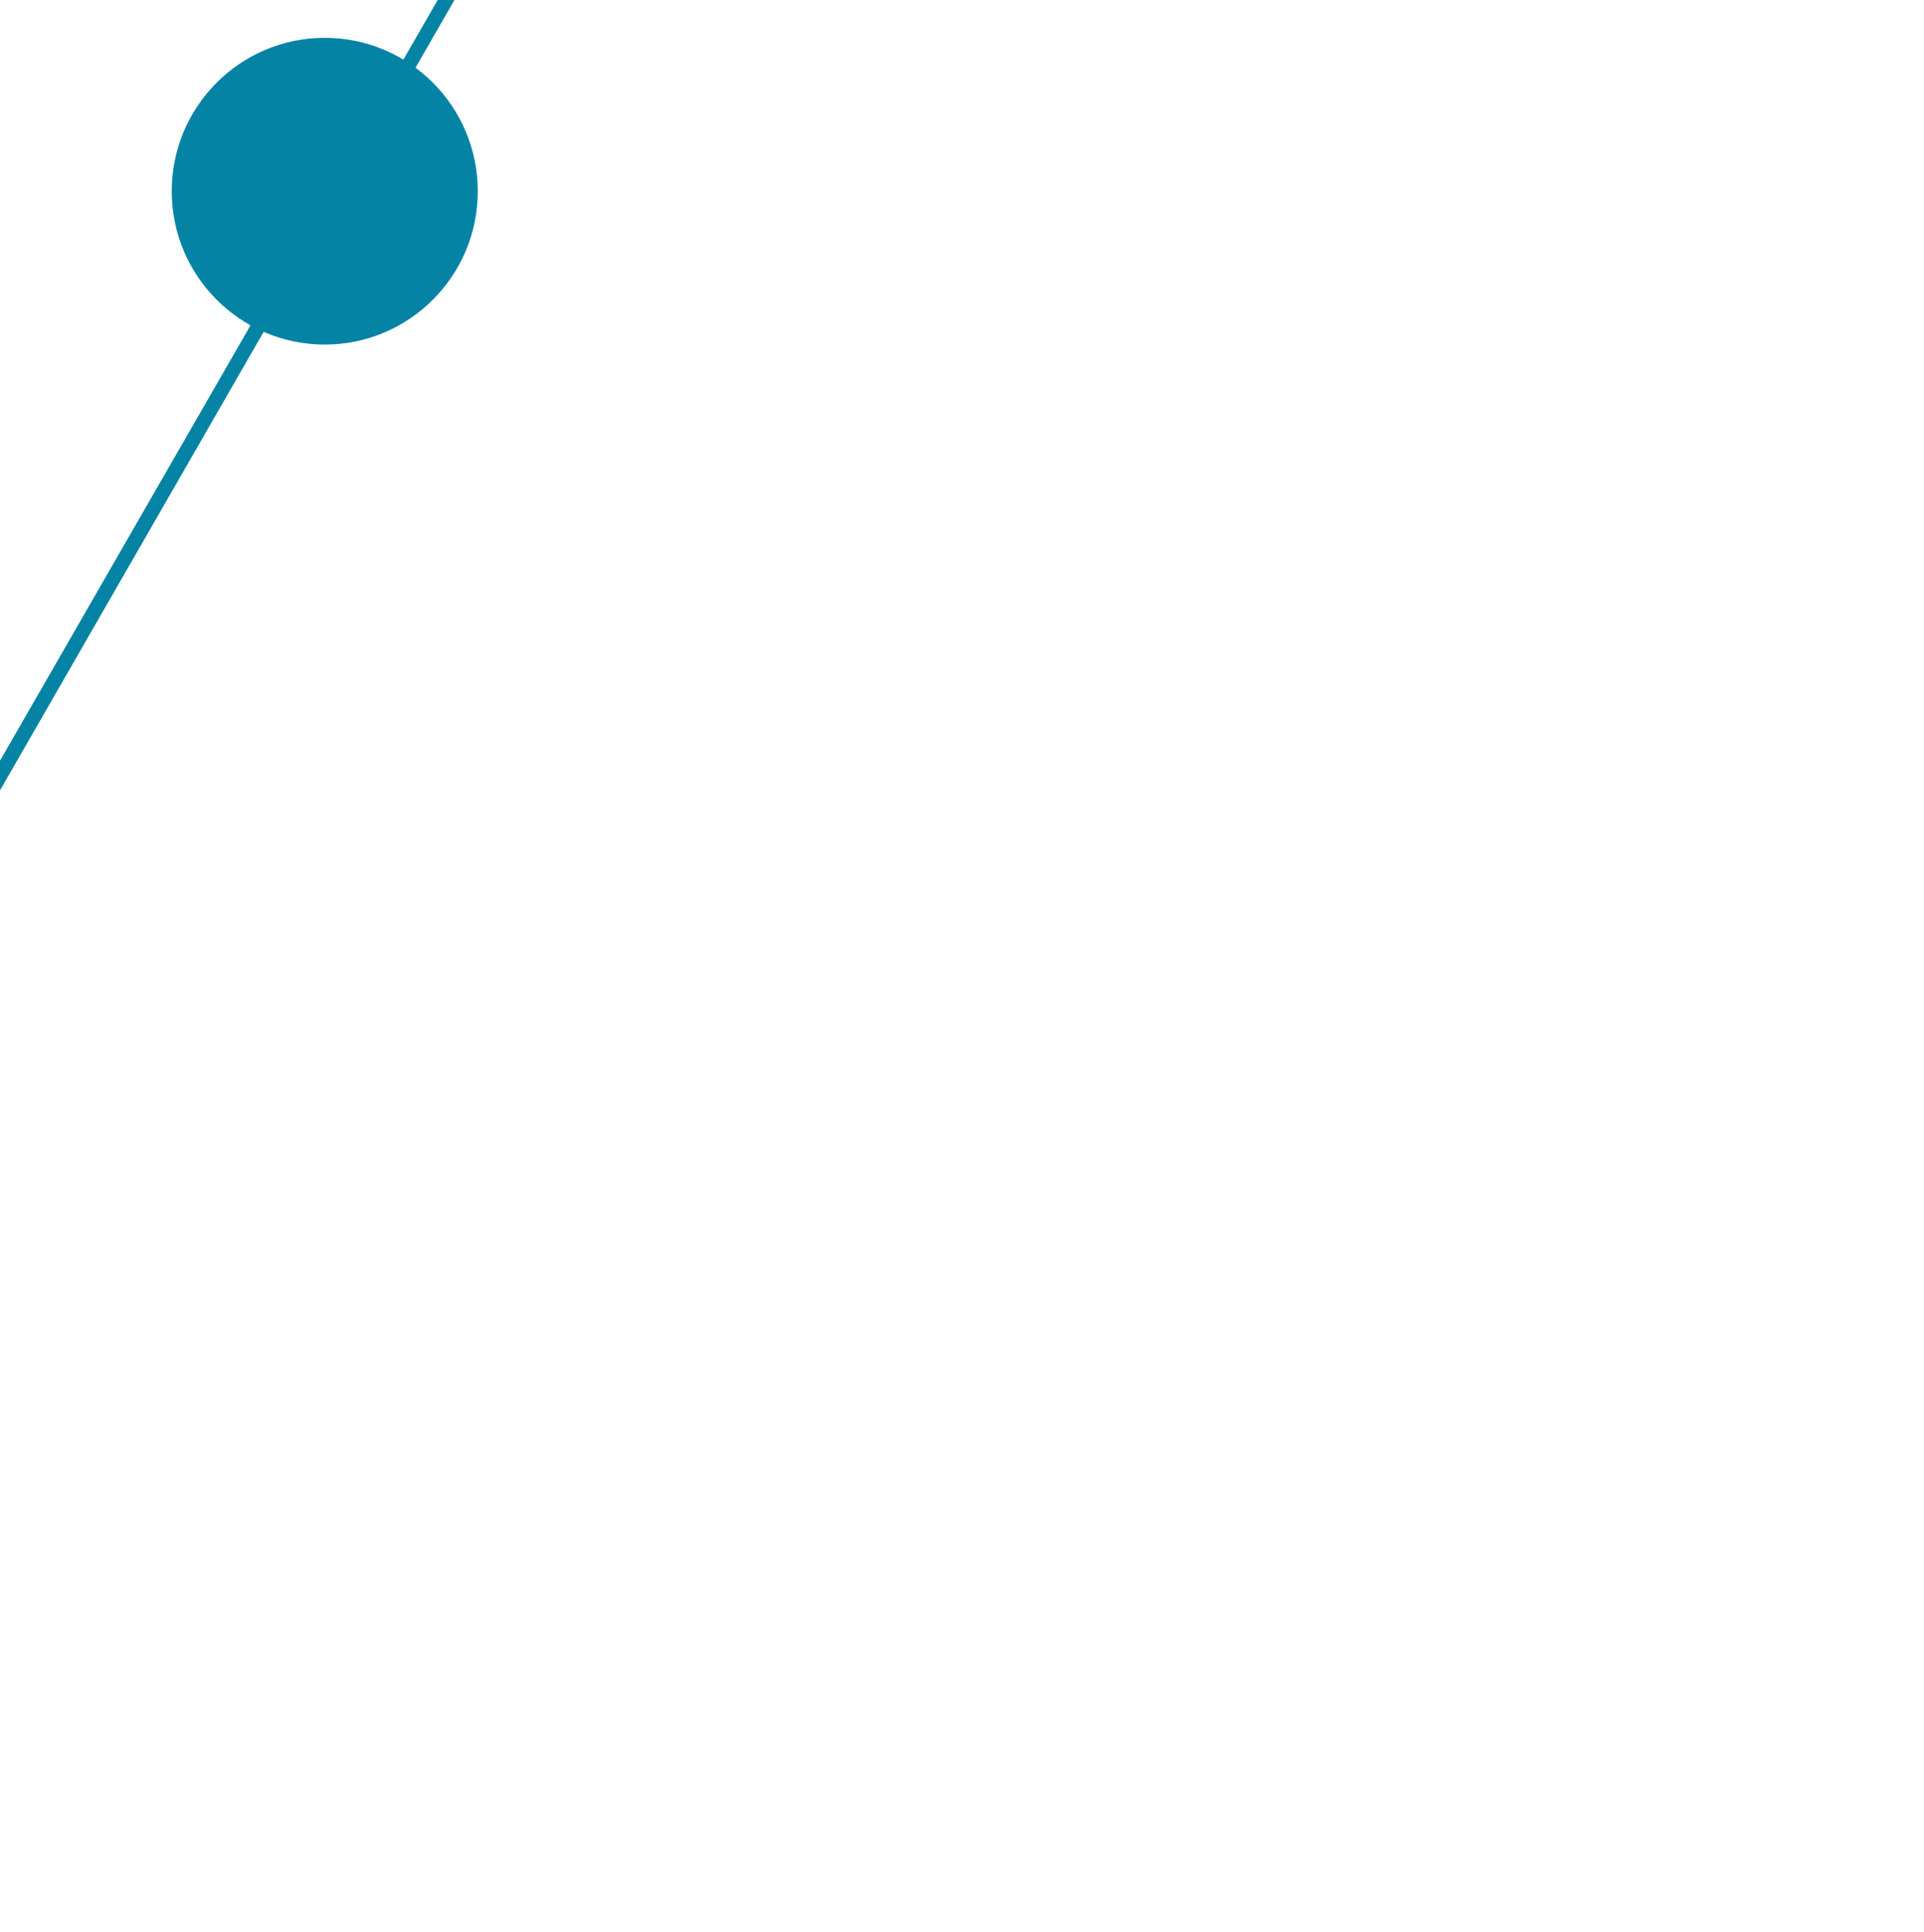 <?xml version="1.0" encoding="utf-8"?>
<!-- Generator: Adobe Illustrator 25.2.0, SVG Export Plug-In . SVG Version: 6.00 Build 0)  -->
<svg version="1.1" id="Layer_1" xmlns="http://www.w3.org/2000/svg" xmlns:xlink="http://www.w3.org/1999/xlink" x="0px" y="0px"
	 viewBox="0 0 564.6 566.9" style="enable-background:new 0 0 564.6 566.9;" xml:space="preserve">
<style type="text/css">
	.st0{fill:#0483A5;}
	.st1{fill:#0483A5;stroke:#0483A5;stroke-width:8;stroke-miterlimit:10;}
</style>
<g>
	<path class="st0" d="M0,231.9l-200.1-347.6h400L0,231.9z M-192.6-111.6L0,223.2l192.6-334.7L-192.6-111.6L-192.6-111.6z"/>
</g>
<ellipse class="st1" cx="0" cy="-113.1" rx="44.9" ry="45"/>
<ellipse class="st0" cx="-100.4" cy="56.1" rx="44.9" ry="45"/>
<ellipse class="st0" cx="95.3" cy="56.1" rx="44.9" ry="45"/>
</svg>
